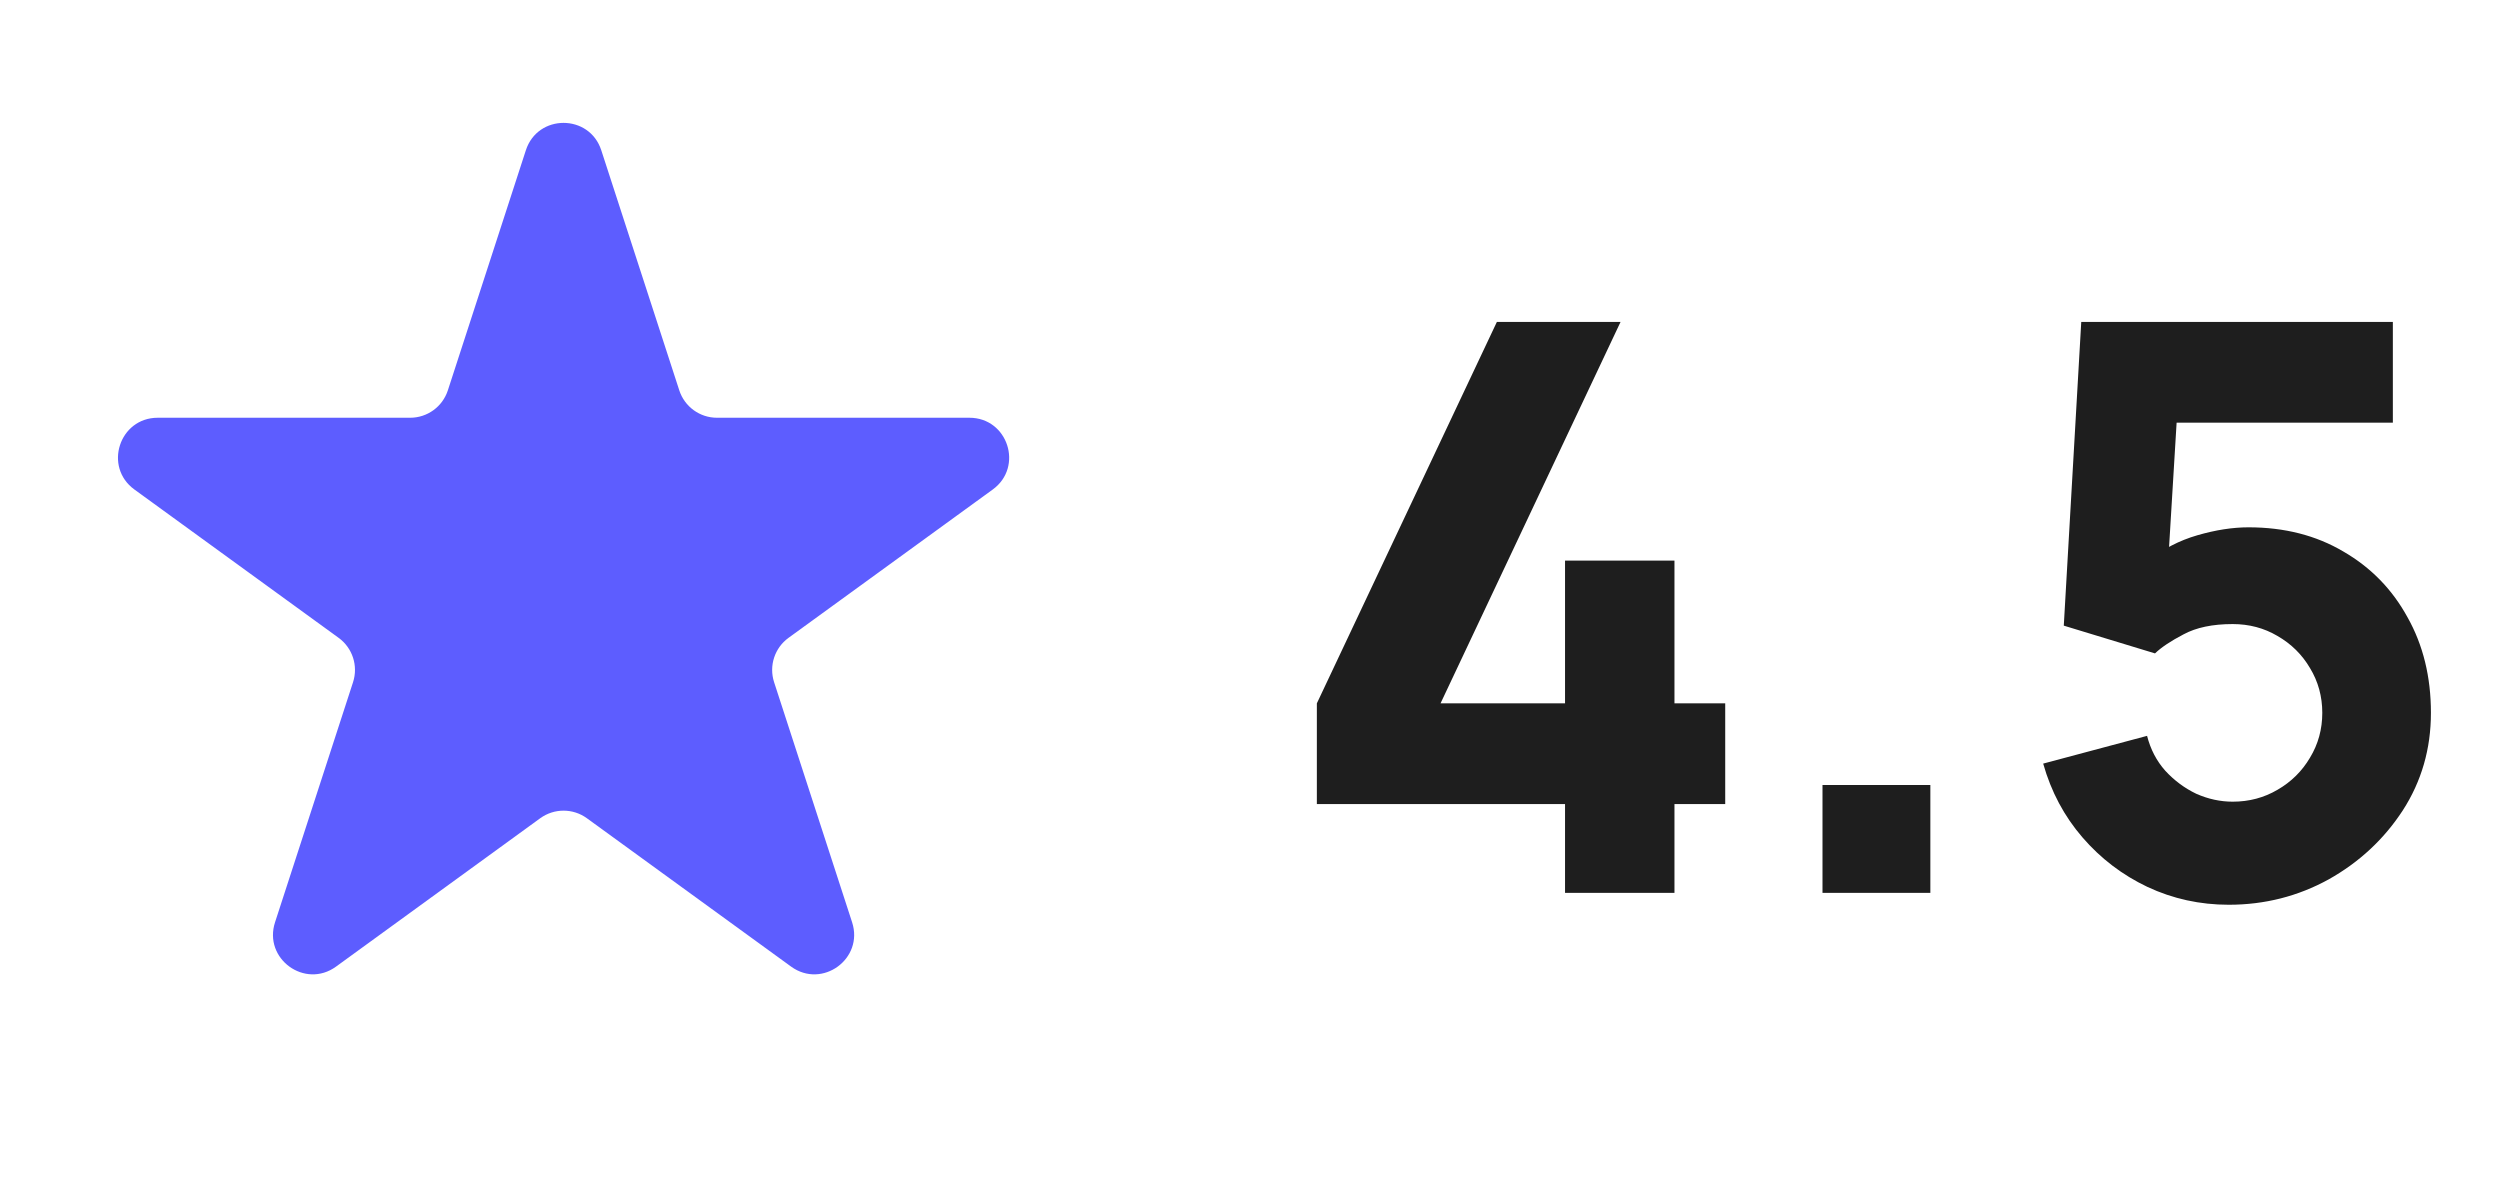 <svg width="70" height="33" viewBox="0 0 70 33" fill="none" xmlns="http://www.w3.org/2000/svg">
<path d="M14.724 4.208C15.056 3.185 16.503 3.185 16.836 4.208L19.02 10.93C19.169 11.388 19.595 11.697 20.076 11.697L27.144 11.697C28.22 11.697 28.667 13.073 27.797 13.706L22.078 17.86C21.689 18.143 21.526 18.644 21.675 19.102L23.859 25.824C24.191 26.847 23.021 27.697 22.151 27.065L16.432 22.91C16.043 22.628 15.517 22.628 15.127 22.91L9.409 27.065C8.539 27.697 7.368 26.847 7.701 25.824L9.885 19.102C10.034 18.644 9.871 18.143 9.482 17.86L3.763 13.706C2.893 13.073 3.34 11.697 4.416 11.697L11.484 11.697C11.965 11.697 12.391 11.388 12.54 10.93L14.724 4.208Z" fill="#5D5DFF"/>
<path d="M43.821 25V22.513H36.872V19.694L41.912 9.015H45.375L40.335 19.694H43.821V15.697H46.885V19.694H48.306V22.513H46.885V25H43.821ZM51.03 25V21.98H54.05V25H51.03ZM62.404 25.333C61.598 25.333 60.839 25.166 60.129 24.834C59.426 24.5 58.819 24.038 58.308 23.446C57.797 22.854 57.431 22.166 57.209 21.381L60.118 20.604C60.214 20.981 60.384 21.307 60.628 21.581C60.88 21.855 61.169 22.069 61.494 22.225C61.827 22.373 62.168 22.447 62.515 22.447C62.974 22.447 63.392 22.336 63.77 22.114C64.155 21.892 64.458 21.592 64.68 21.215C64.909 20.837 65.024 20.419 65.024 19.96C65.024 19.501 64.909 19.083 64.68 18.706C64.458 18.328 64.155 18.029 63.77 17.807C63.392 17.584 62.974 17.474 62.515 17.474C61.953 17.474 61.494 17.57 61.139 17.762C60.784 17.947 60.517 18.125 60.34 18.295L57.786 17.518L58.275 9.015H67V11.834H59.94L61.006 10.835L60.673 16.319L60.162 15.697C60.562 15.372 61.017 15.135 61.527 14.987C62.038 14.839 62.515 14.765 62.959 14.765C63.966 14.765 64.85 14.991 65.613 15.442C66.382 15.886 66.982 16.5 67.411 17.285C67.848 18.062 68.066 18.954 68.066 19.96C68.066 20.967 67.803 21.877 67.278 22.691C66.752 23.498 66.06 24.142 65.202 24.623C64.343 25.096 63.411 25.333 62.404 25.333Z" fill="#1E1E1E"/>
</svg>
